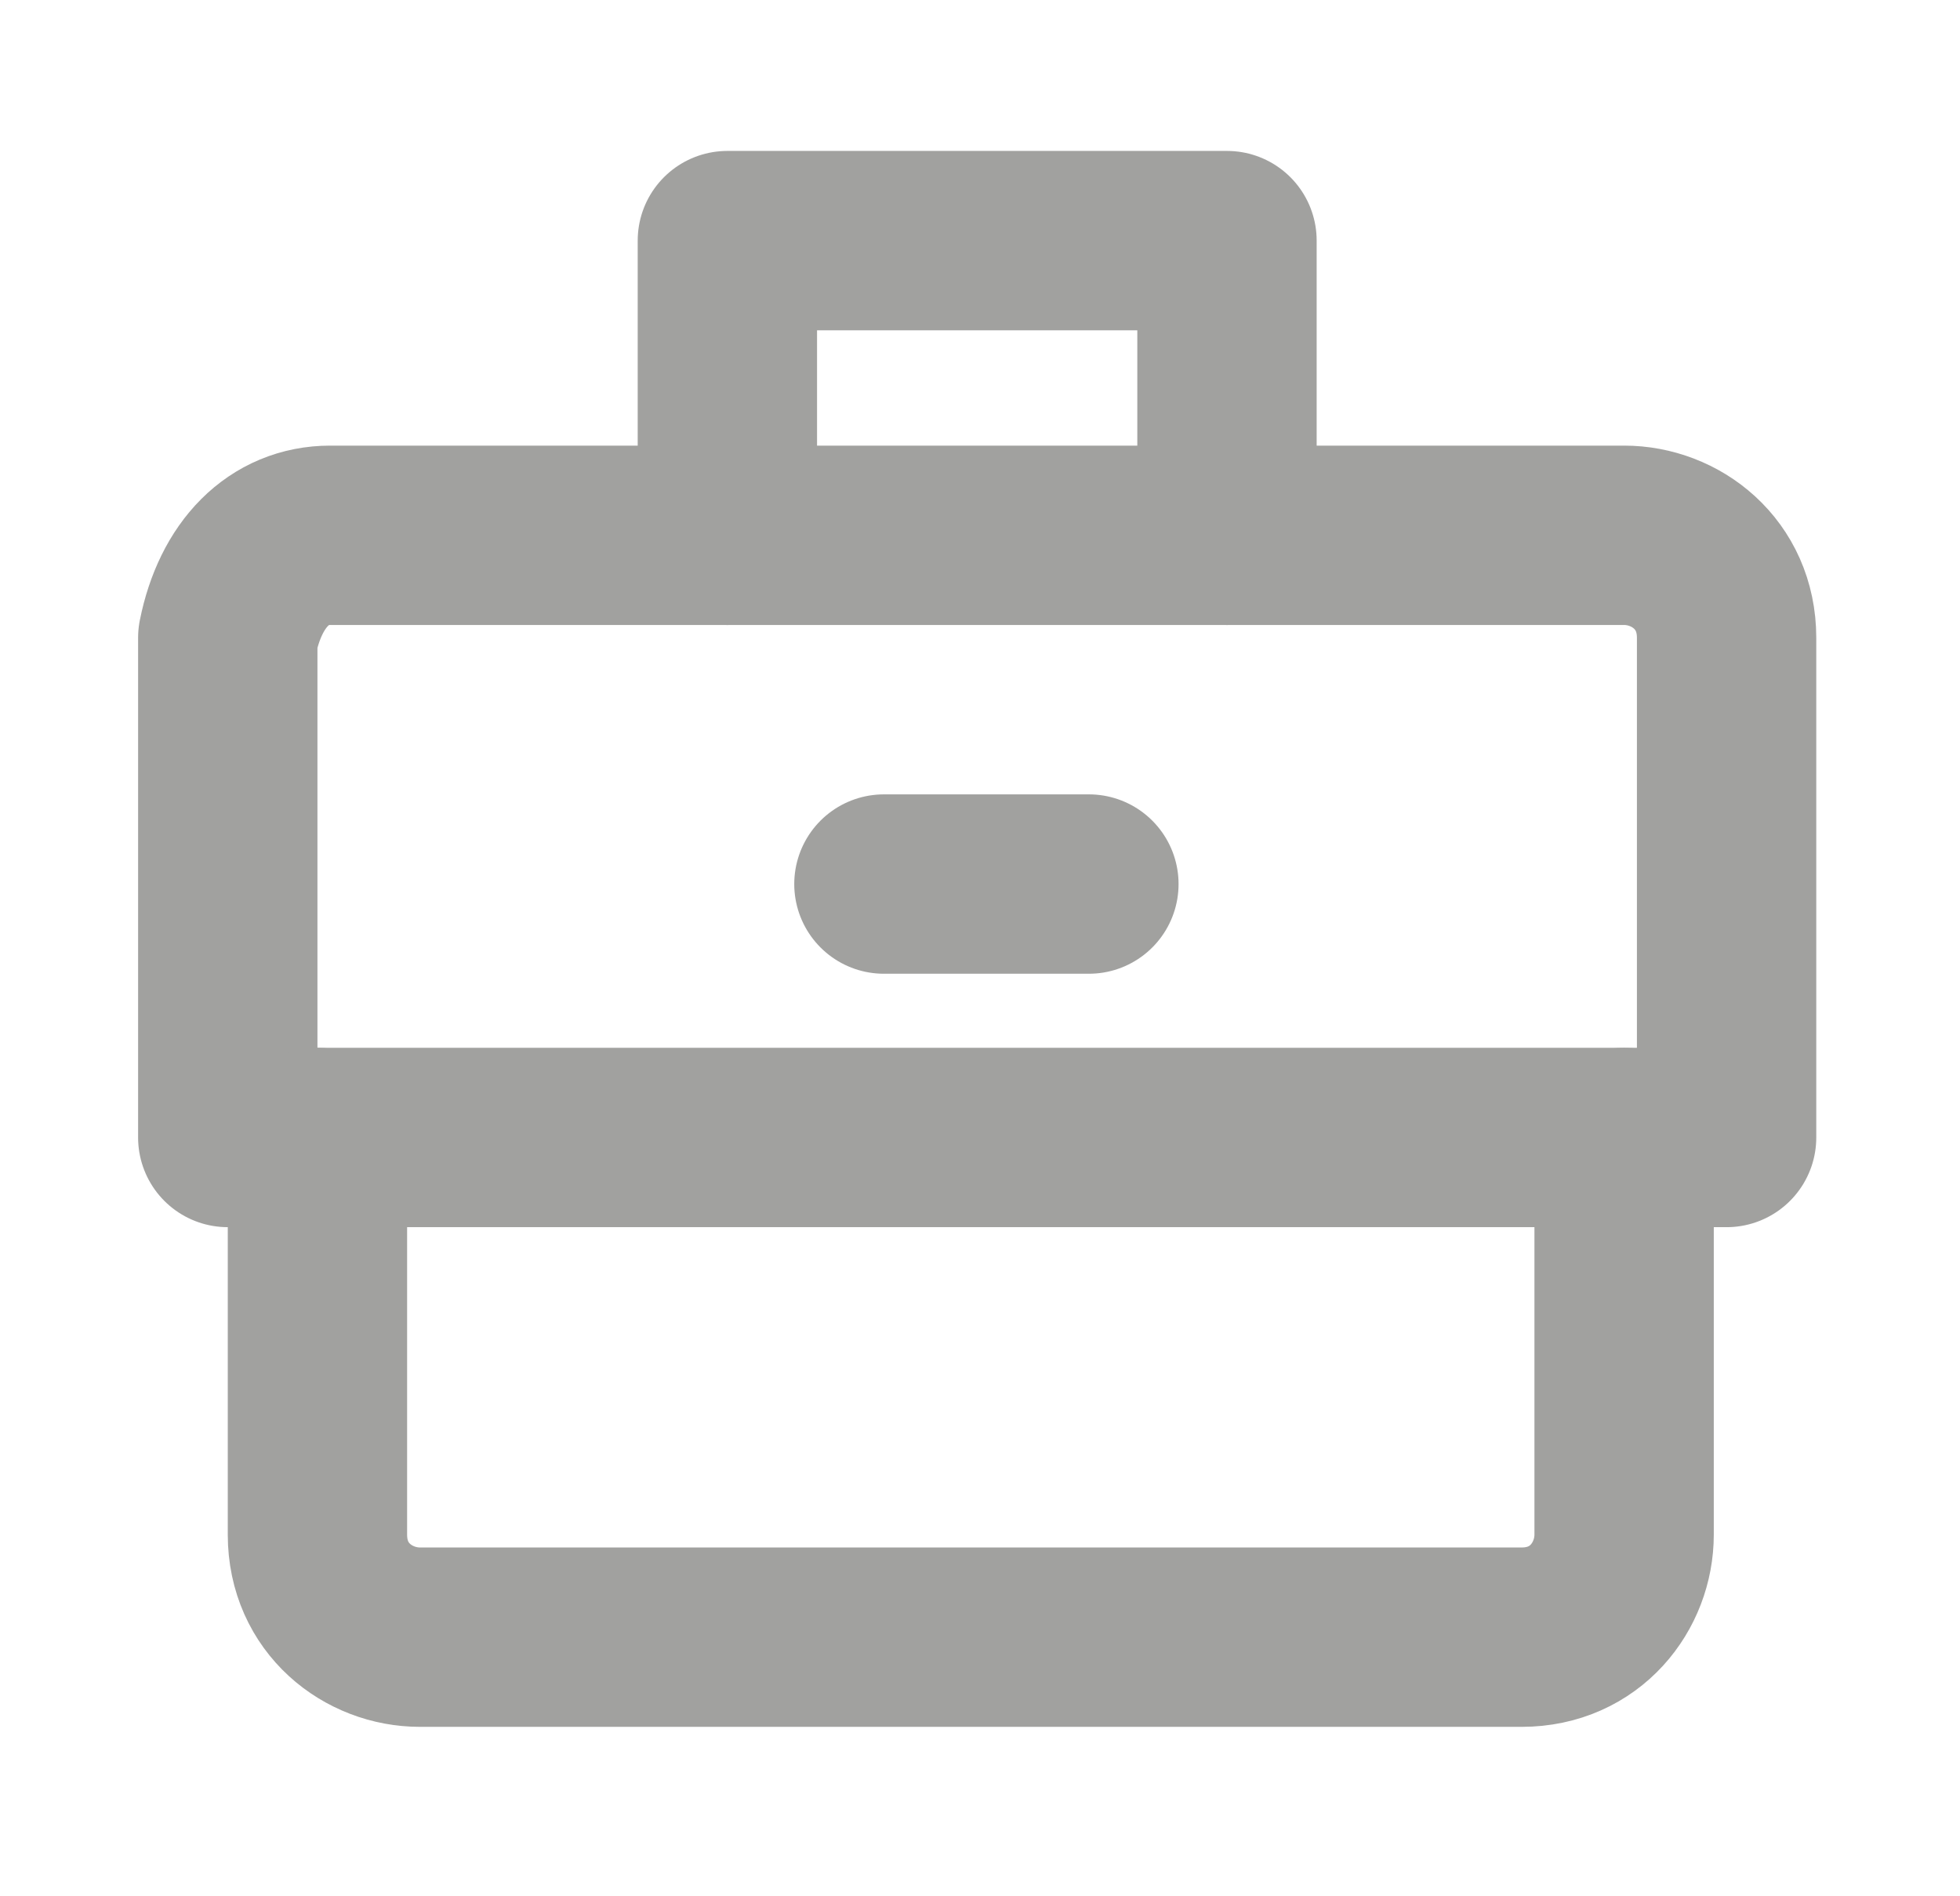 <?xml version="1.0" encoding="utf-8"?>
<!-- Generator: Adobe Illustrator 22.1.0, SVG Export Plug-In . SVG Version: 6.00 Build 0)  -->
<svg version="1.1" id="Layer_1" xmlns="http://www.w3.org/2000/svg" xmlns:xlink="http://www.w3.org/1999/xlink" x="0px" y="0px"
	 viewBox="0 0 15.3 14.8" style="enable-background:new 0 0 15.3 14.8;" xml:space="preserve">
<style type="text/css">
	.st0{opacity:0.5;}
	.st1{fill:none;stroke:#434340;stroke-width:1.4;stroke-linecap:round;stroke-linejoin:round;}
</style>
<title>icon/work</title>
<desc>Created with Sketch.</desc>
<g id="New-Checkout">
	<g id="Checkout---Add-New-Address-Pop-Up-Save-Address" transform="translate(-436, -424)">
		<g id="Add-New-Address" transform="translate(348, 45)" class="st0">
			<g id="form" transform="translate(26, 339)">
				<g id="Save-address" transform="translate(2, 78)">
					<g id="tags">
						<g id="work" transform="translate(148, 54)">
							<g id="icon_x2F_work" transform="translate(13, 9)">
								<g id="briefcase-24" transform="translate(0.778, 0.778)">
									<polyline id="Shape" class="st1" points="-96.1,-97.6 -96.1,-99.9 -92.2,-99.9 -92.2,-97.6 									"/>
									<path id="Shape_1_" class="st1" d="M-99.2-97.6h10.1c0.4,0,0.8,0.3,0.8,0.8v3.9h-11.7v-3.9C-99.9-97.3-99.6-97.6-99.2-97.6
										z"/>
									<path id="Shape_2_" class="st1" d="M-89.1-92.9v3.1c0,0.4-0.3,0.8-0.8,0.8h-8.6c-0.4,0-0.8-0.3-0.8-0.8v-3.1"/>
								</g>
								<path id="Path-8" class="st1" d="M-94.1-94.1h1.6"/>
							</g>
						</g>
					</g>
				</g>
			</g>
		</g>
	</g>
</g>
</svg>
